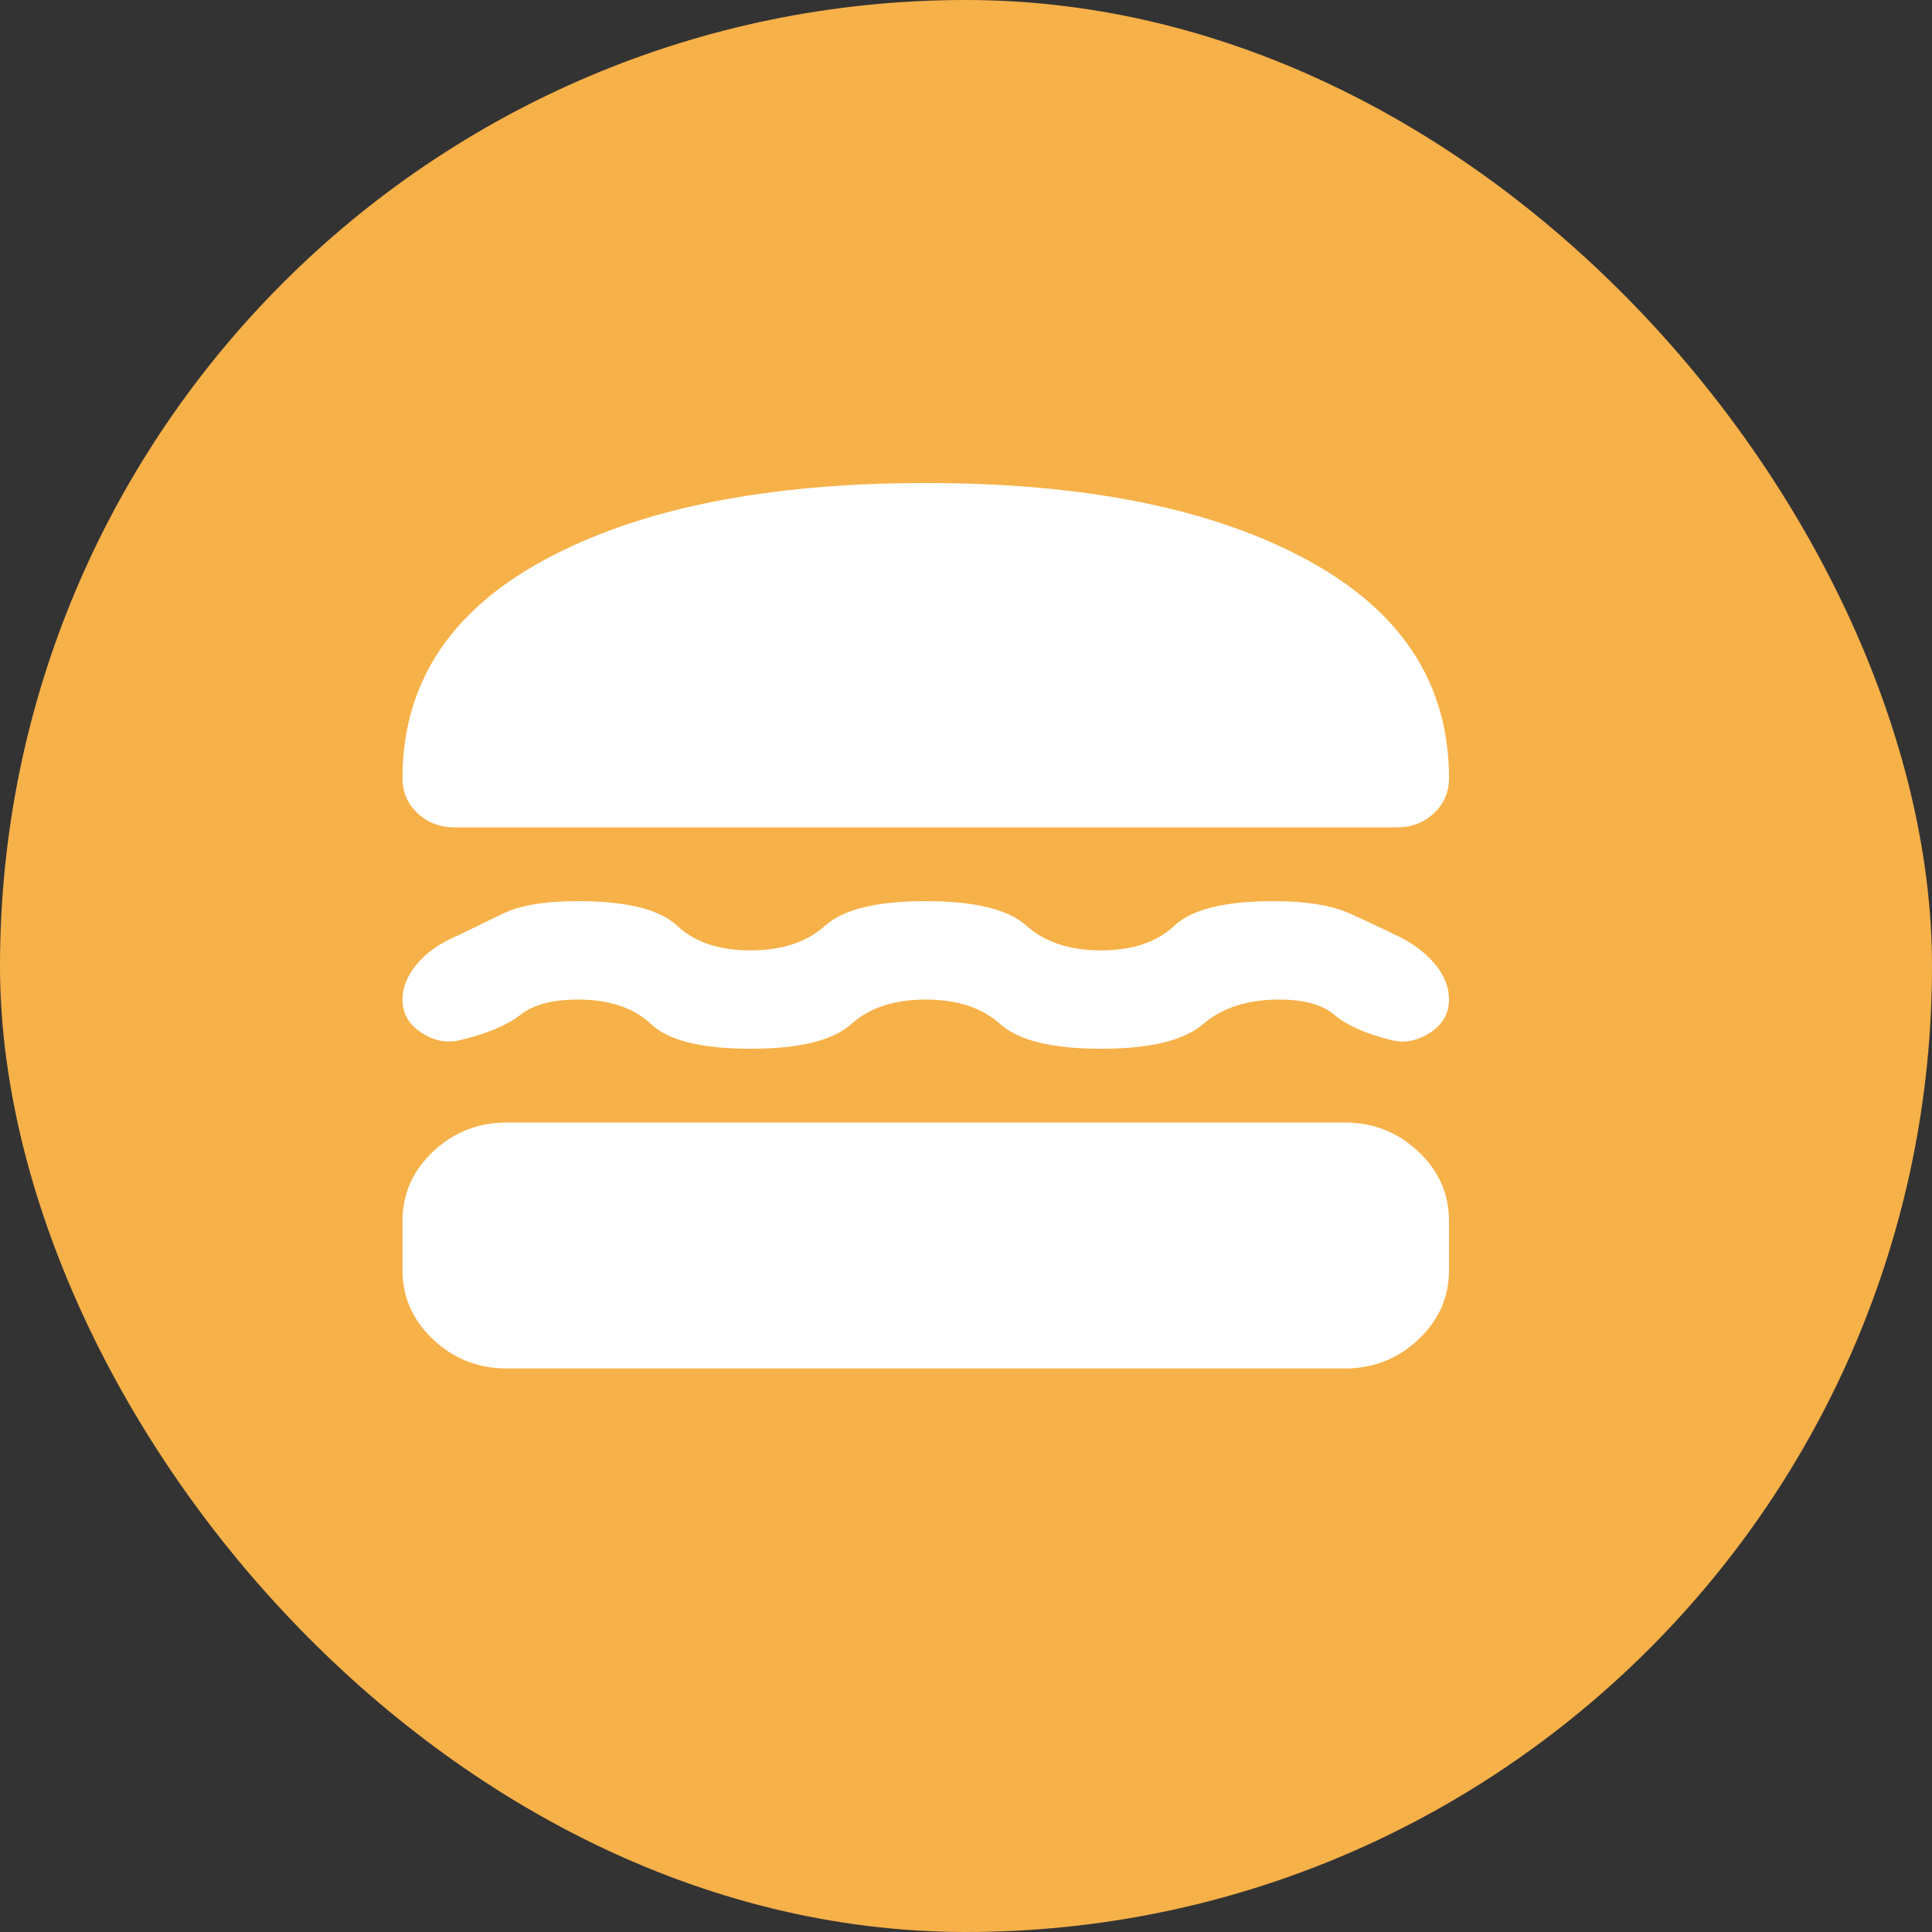 <svg width="24" height="24" viewBox="0 0 24 24" fill="none" xmlns="http://www.w3.org/2000/svg">
<rect x="0" y="0" width="24" height="24" fill="#333333" stroke="none"/>
<g id="Group 1171275561">
<g id="Group 1171275509">
<rect id="Rectangle 39949" width="24" height="24" rx="12" fill="#F7B149"/>
</g>
<path id="Vector" d="M5.65 10.278C5.466 10.278 5.311 10.219 5.187 10.102C5.062 9.984 5 9.839 5 9.667C5 8.495 5.588 7.591 6.763 6.955C7.939 6.318 9.518 6 11.5 6C13.482 6 15.062 6.318 16.237 6.955C17.413 7.592 18 8.496 18 9.667C18 9.84 17.938 9.985 17.813 10.102C17.688 10.22 17.534 10.278 17.35 10.278H5.65ZM5 12.417C5 12.274 5.054 12.134 5.162 11.996C5.271 11.858 5.423 11.744 5.617 11.653C5.812 11.561 6.018 11.462 6.235 11.355C6.452 11.247 6.766 11.194 7.178 11.194C7.784 11.194 8.196 11.296 8.412 11.5C8.629 11.704 8.932 11.806 9.322 11.806C9.713 11.806 10.021 11.704 10.249 11.5C10.476 11.296 10.893 11.194 11.5 11.194C12.107 11.194 12.524 11.296 12.751 11.5C12.979 11.704 13.287 11.806 13.678 11.806C14.068 11.806 14.371 11.704 14.588 11.5C14.804 11.296 15.216 11.194 15.822 11.194C16.223 11.194 16.538 11.245 16.765 11.347C16.992 11.449 17.198 11.546 17.383 11.637C17.567 11.729 17.716 11.844 17.83 11.982C17.944 12.119 18 12.264 18 12.417C18 12.59 17.921 12.727 17.764 12.829C17.607 12.931 17.447 12.962 17.285 12.921C16.96 12.839 16.724 12.735 16.578 12.608C16.431 12.481 16.201 12.417 15.887 12.417C15.498 12.417 15.183 12.518 14.945 12.722C14.707 12.926 14.284 13.028 13.678 13.028C13.071 13.028 12.654 12.926 12.426 12.722C12.199 12.518 11.89 12.417 11.5 12.417C11.11 12.417 10.801 12.518 10.574 12.722C10.346 12.926 9.929 13.028 9.322 13.028C8.716 13.028 8.304 12.926 8.088 12.722C7.871 12.518 7.567 12.417 7.178 12.417C6.863 12.417 6.625 12.48 6.463 12.608C6.3 12.736 6.051 12.84 5.715 12.921C5.553 12.962 5.393 12.931 5.235 12.829C5.078 12.727 5 12.59 5 12.417ZM6.3 17C5.942 17 5.636 16.88 5.382 16.641C5.127 16.401 5 16.113 5 15.778V15.167C5 14.831 5.127 14.543 5.382 14.303C5.637 14.064 5.943 13.944 6.3 13.944H16.7C17.058 13.944 17.364 14.064 17.618 14.304C17.873 14.543 18 14.831 18 15.167V15.778C18 16.114 17.873 16.402 17.618 16.641C17.363 16.881 17.057 17 16.7 17H6.3Z" fill="white"/>
</g>
</svg>

